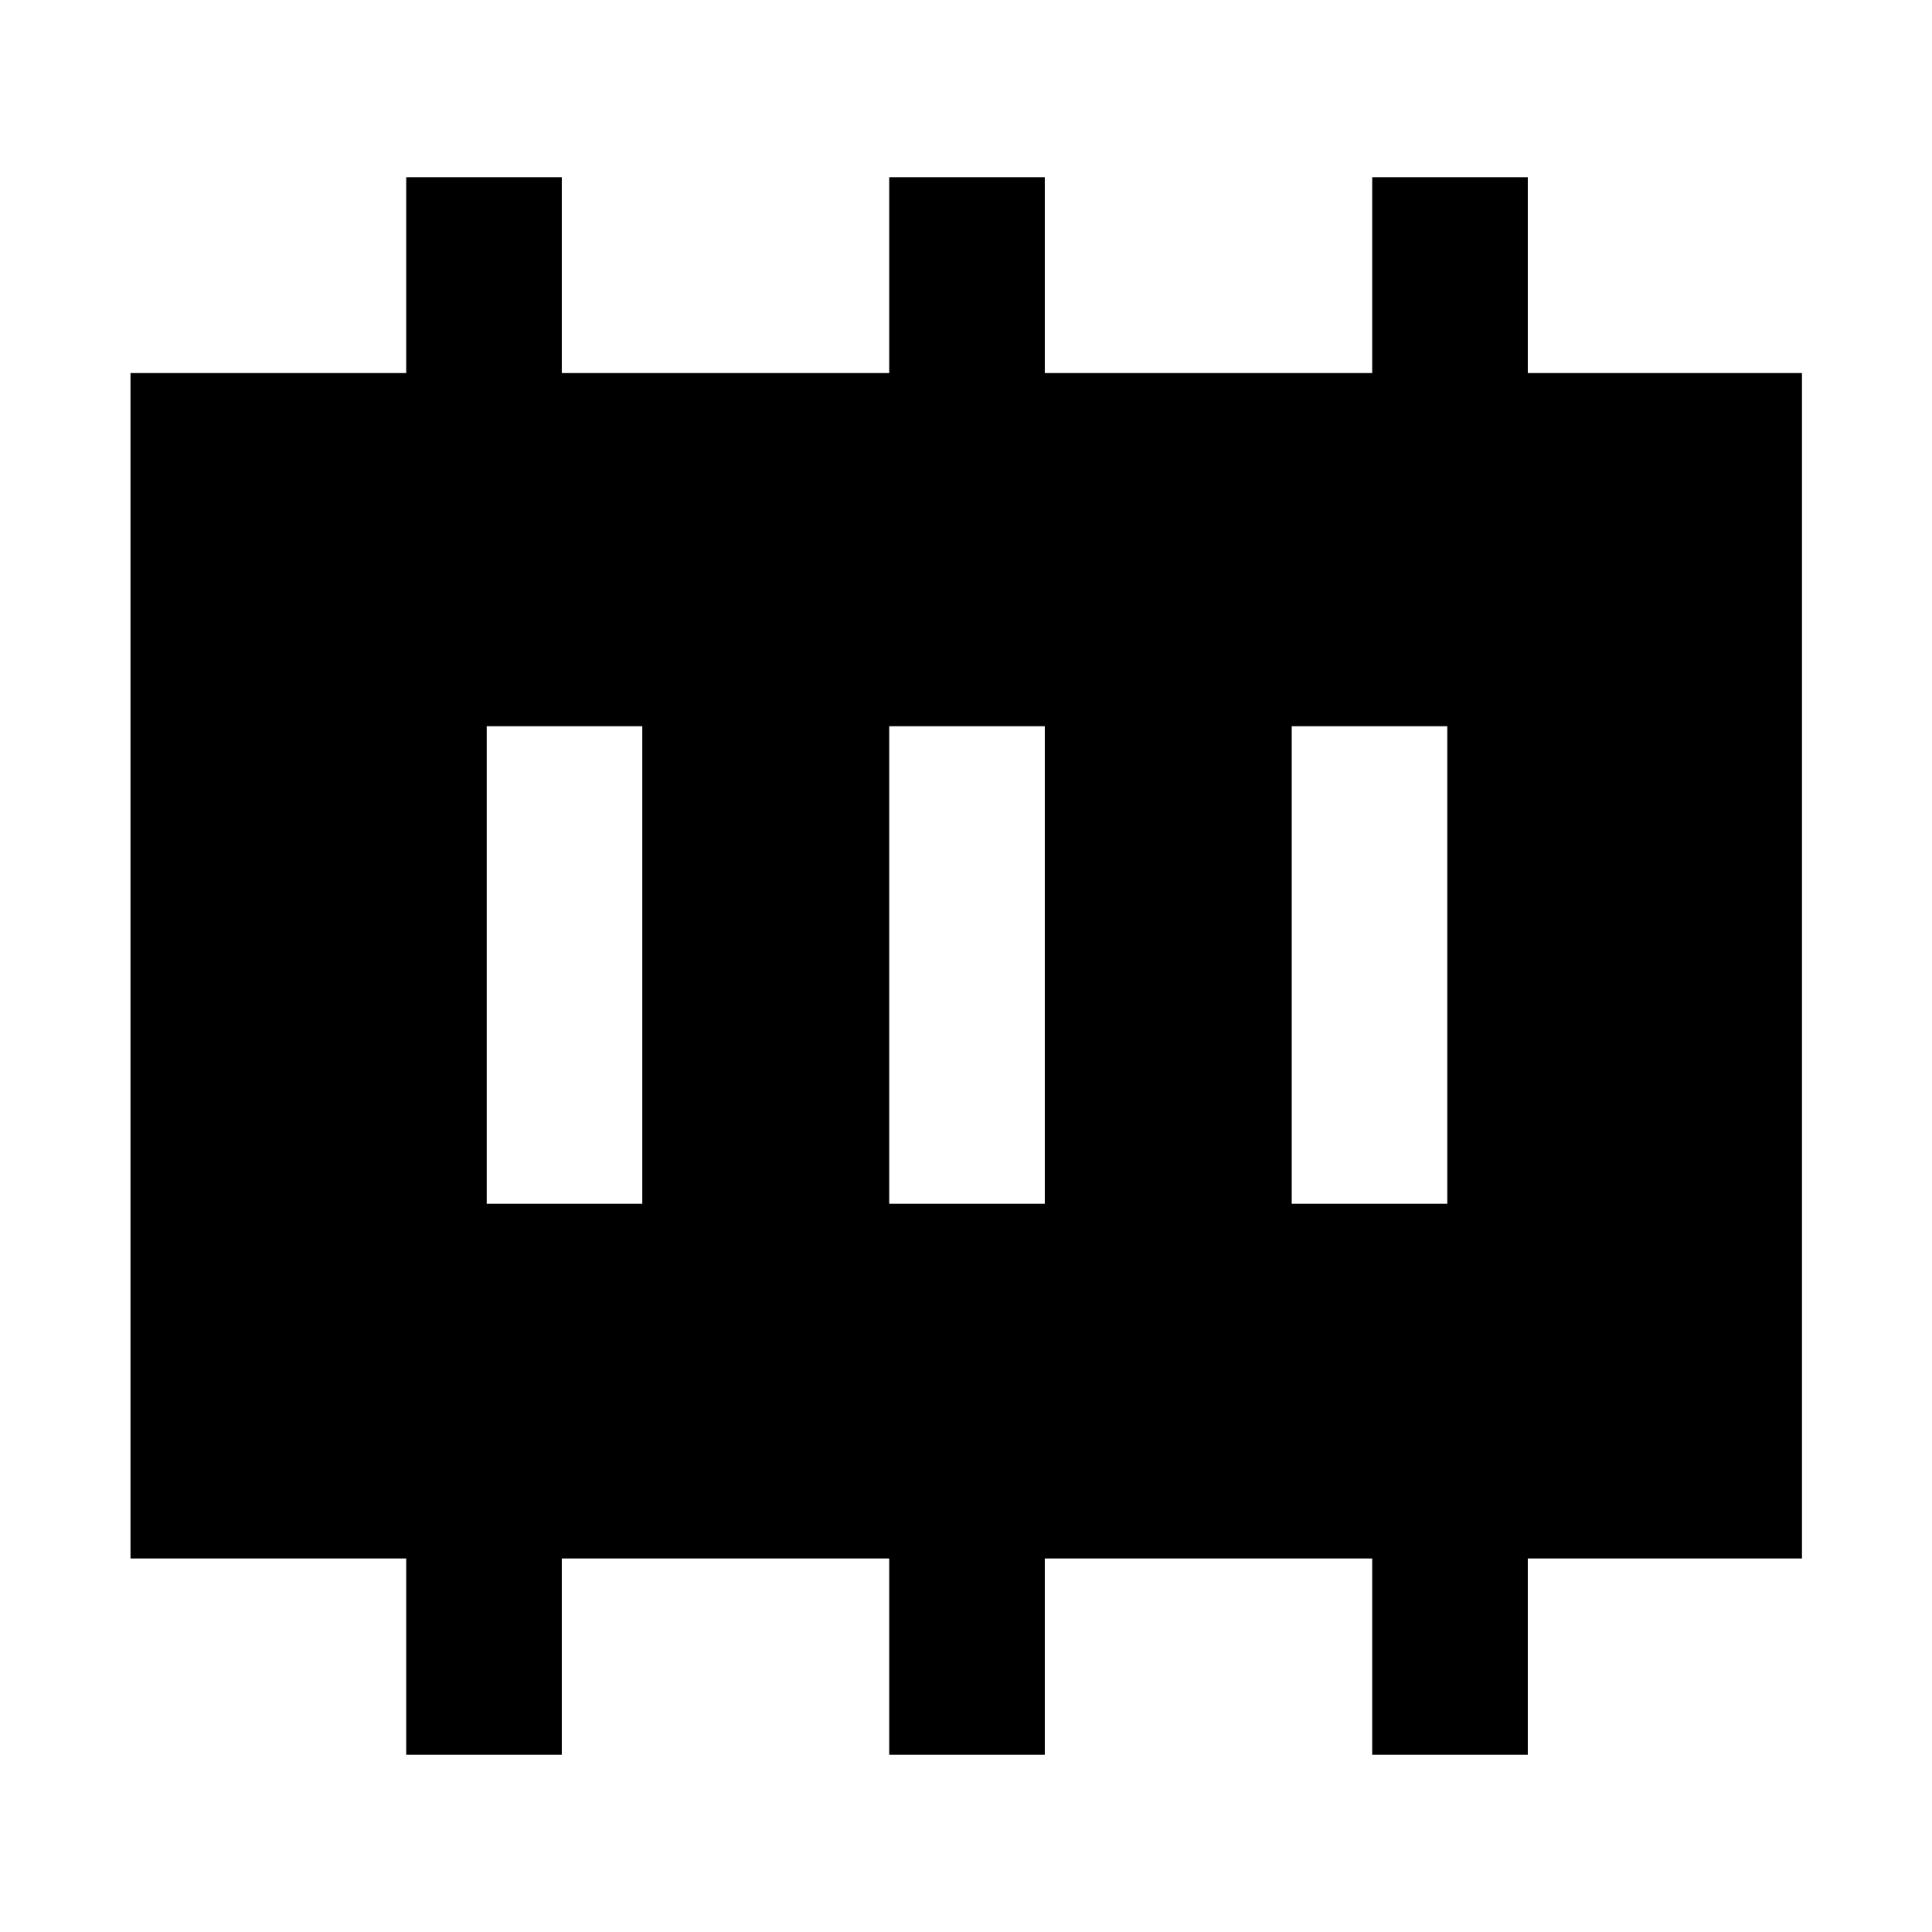 <svg xmlns="http://www.w3.org/2000/svg" height="48" viewBox="0 96 960 960" width="48"><path d="M241.848 694.152h77.304V456.848h-77.304v237.304Zm200 0h77.304V456.848h-77.304v237.304Zm200 0h77.304V456.848h-77.304v237.304Zm-440 273.783v-97.544h-137V281.37h137v-97.305h77.304v97.305h162.696v-97.305h77.304v97.305h162.696v-97.305h77.304v97.305h136.239v589.021H759.152v97.544h-77.304v-97.544H519.152v97.544h-77.304v-97.544H279.152v97.544h-77.304Z"/></svg>